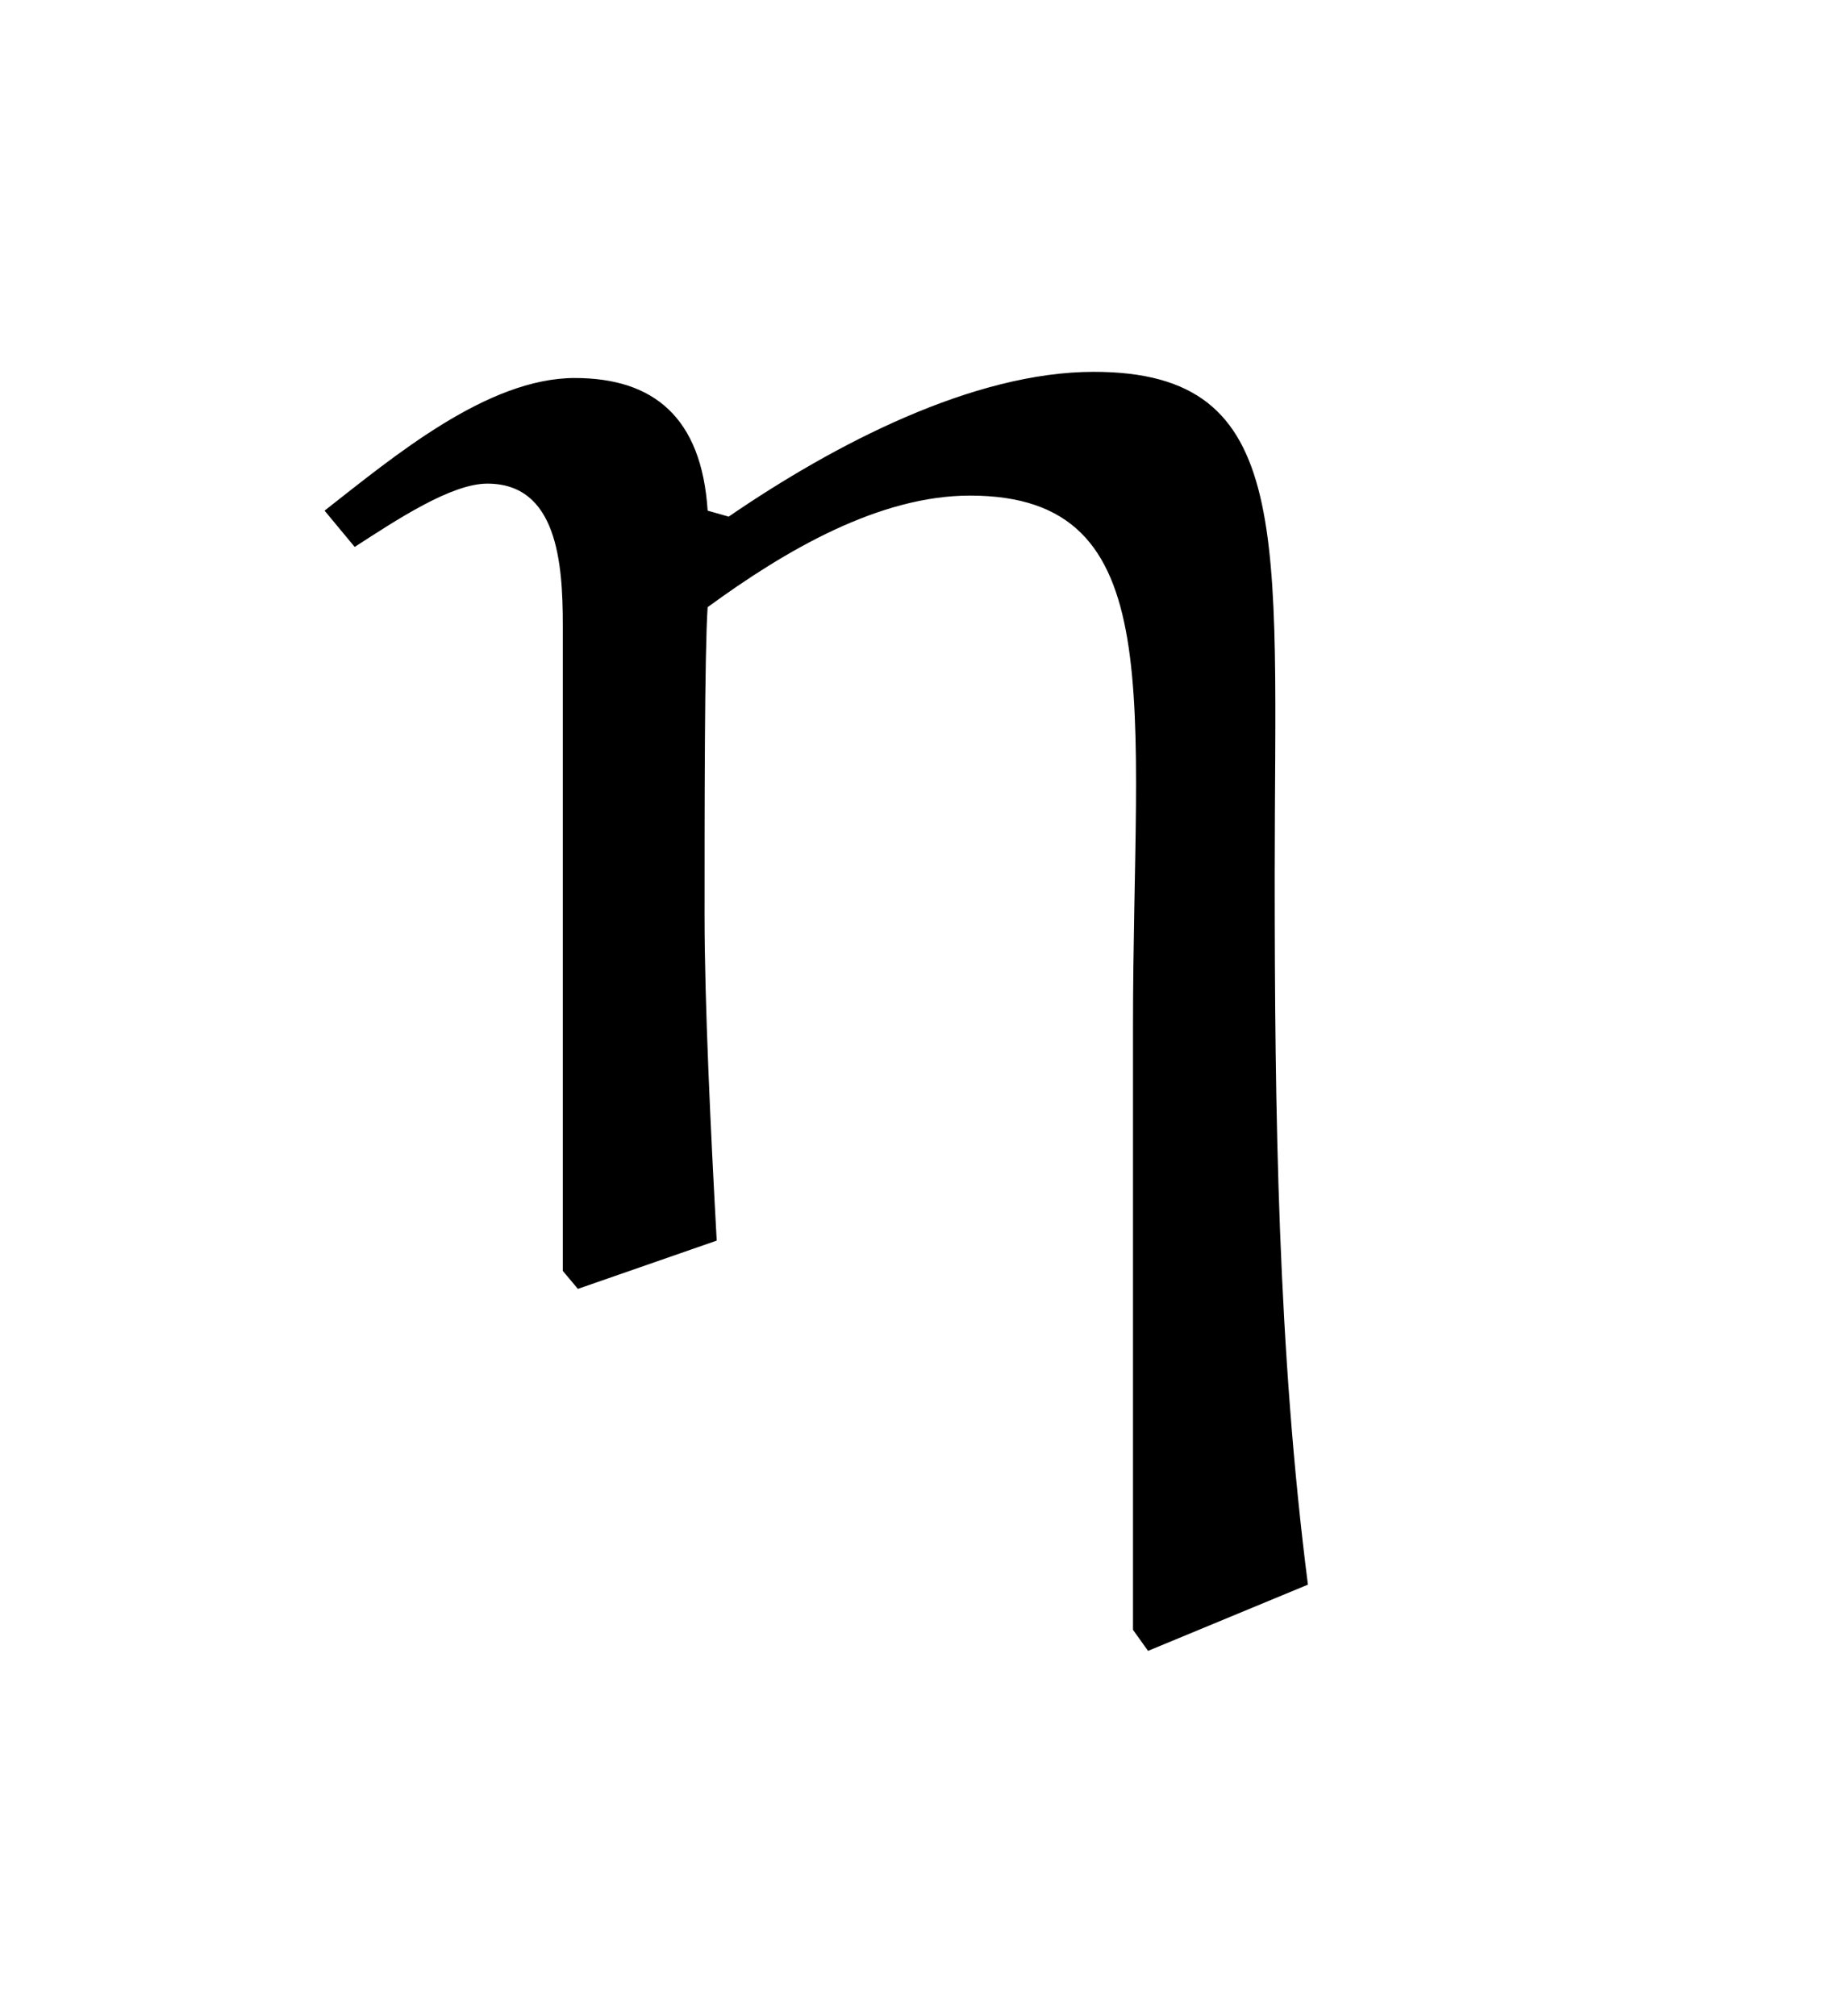 <?xml version="1.0" encoding="UTF-8"?>
<svg xmlns="http://www.w3.org/2000/svg" xmlns:xlink="http://www.w3.org/1999/xlink" width="9.566pt" height="10.443pt" viewBox="0 0 9.566 10.443" version="1.1">
<defs>
<g>
<symbol overflow="visible" id="glyph0-0">
<path style="stroke:none;" d=""/>
</symbol>
<symbol overflow="visible" id="glyph0-1">
<path style="stroke:none;" d="M 3.953 1.984 L 4.781 1.641 C 4.625 0.422 4.609 -0.812 4.609 -2.031 C 4.609 -3.797 4.719 -4.641 3.672 -4.641 C 3.047 -4.641 2.328 -4.266 1.781 -3.891 L 1.672 -3.922 C 1.641 -4.406 1.391 -4.609 0.984 -4.609 C 0.531 -4.609 0.047 -4.203 -0.312 -3.922 L -0.156 -3.734 C 0.062 -3.875 0.344 -4.062 0.531 -4.062 C 0.891 -4.062 0.922 -3.656 0.922 -3.328 L 0.922 0.016 L 1 0.109 L 1.719 -0.141 C 1.688 -0.703 1.656 -1.375 1.656 -1.828 C 1.656 -2.359 1.656 -3.188 1.672 -3.422 C 2.078 -3.719 2.562 -4 3.031 -4 C 4.078 -4 3.875 -2.938 3.875 -1.25 C 3.875 -0.203 3.875 1.609 3.875 1.875 Z "/>
</symbol>
</g>
</defs>
<g id="surface1">
<g style="fill:rgb(0%,0%,0%);fill-opacity:1;">
  <use xlink:href="#glyph0-1" x="1.993" y="6.567"/>
</g>
</g>
</svg>
